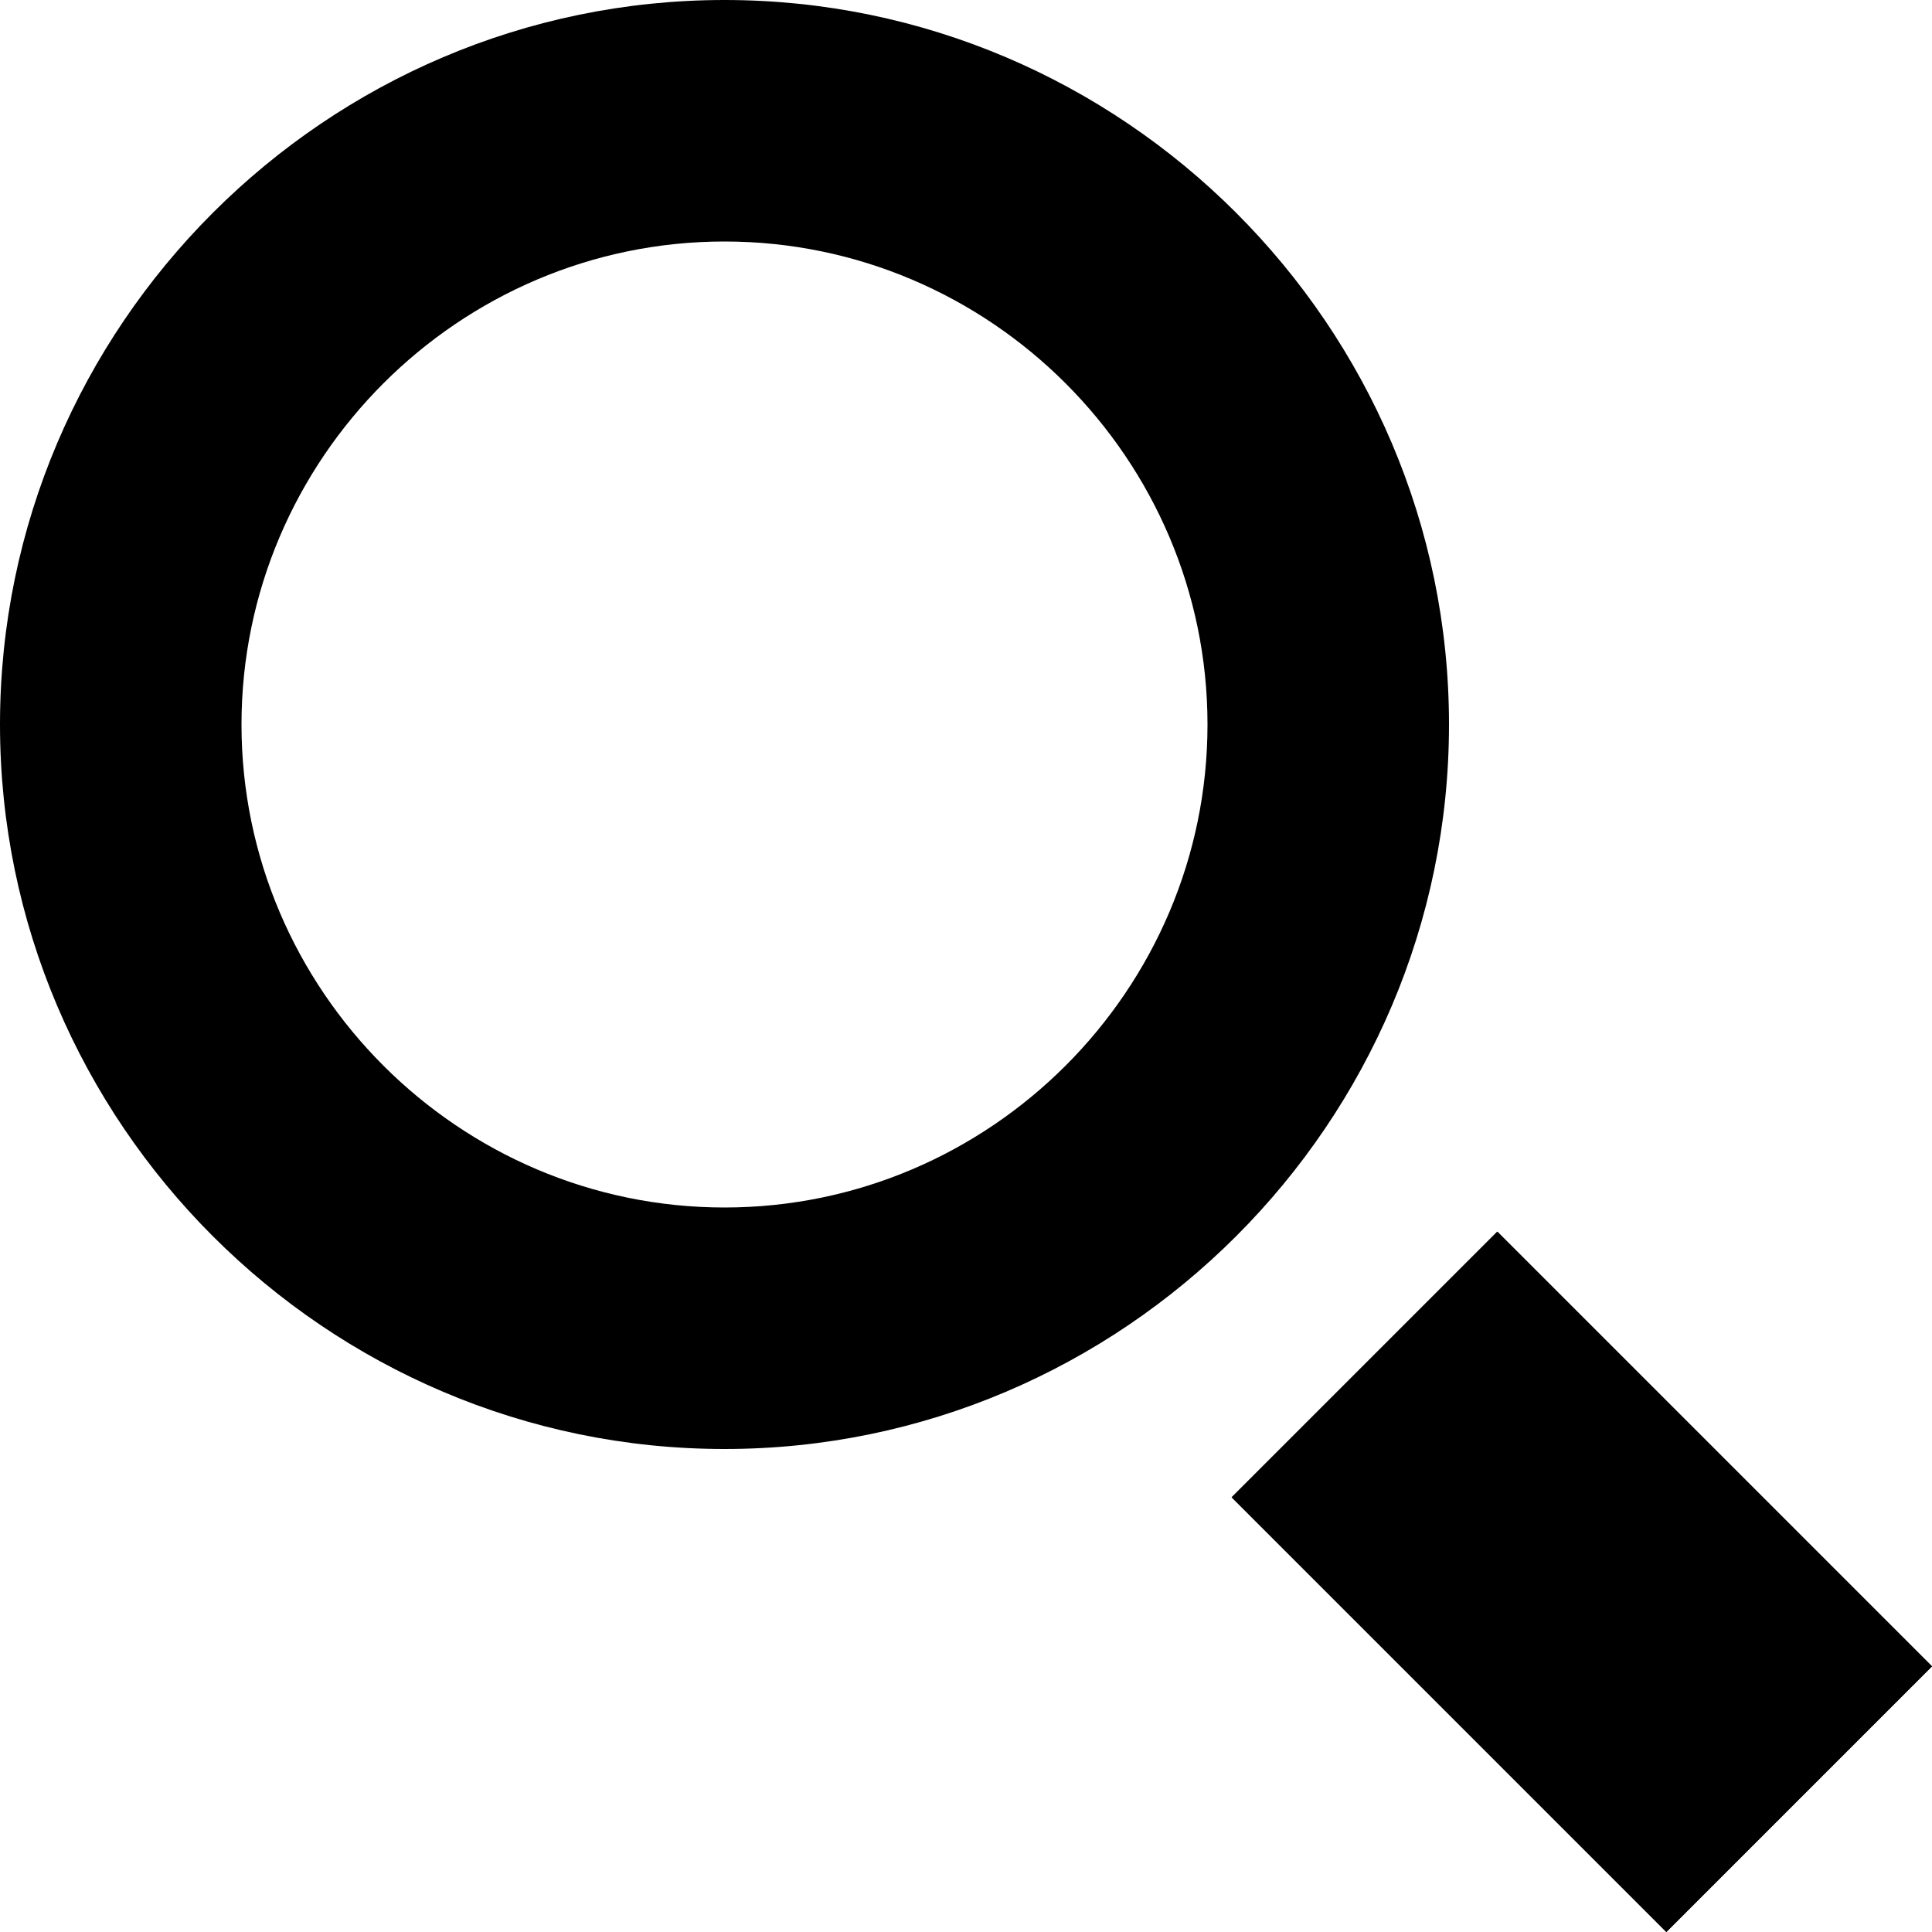 <svg width="16px" height="16px" viewBox="0 0 16 16" xmlns="http://www.w3.org/2000/svg" fill-rule="evenodd"><path d="M6,2 C8.2,2 10,3.8 10,6 C10,8.2 8.2,10 6,10 C3.8,10 2,8.2 2,6 C2,3.8 3.8,2 6,2 L6,2 Z M6,0 C2.7,0 0,2.7 0,6 C0,9.3 2.7,12 6,12 C9.3,12 12,9.3 12,6 C12,2.7 9.3,0 6,0 L6,0 L6,0 Z" fill="#000000"></path><polygon fill="#000000" points="16 13.8 13.8 16 10.2 12.4 12.4 10.2"></polygon><polygon fill="#000000" points="16 13.8 13.8 16 10.2 12.4 12.4 10.2"></polygon></svg>